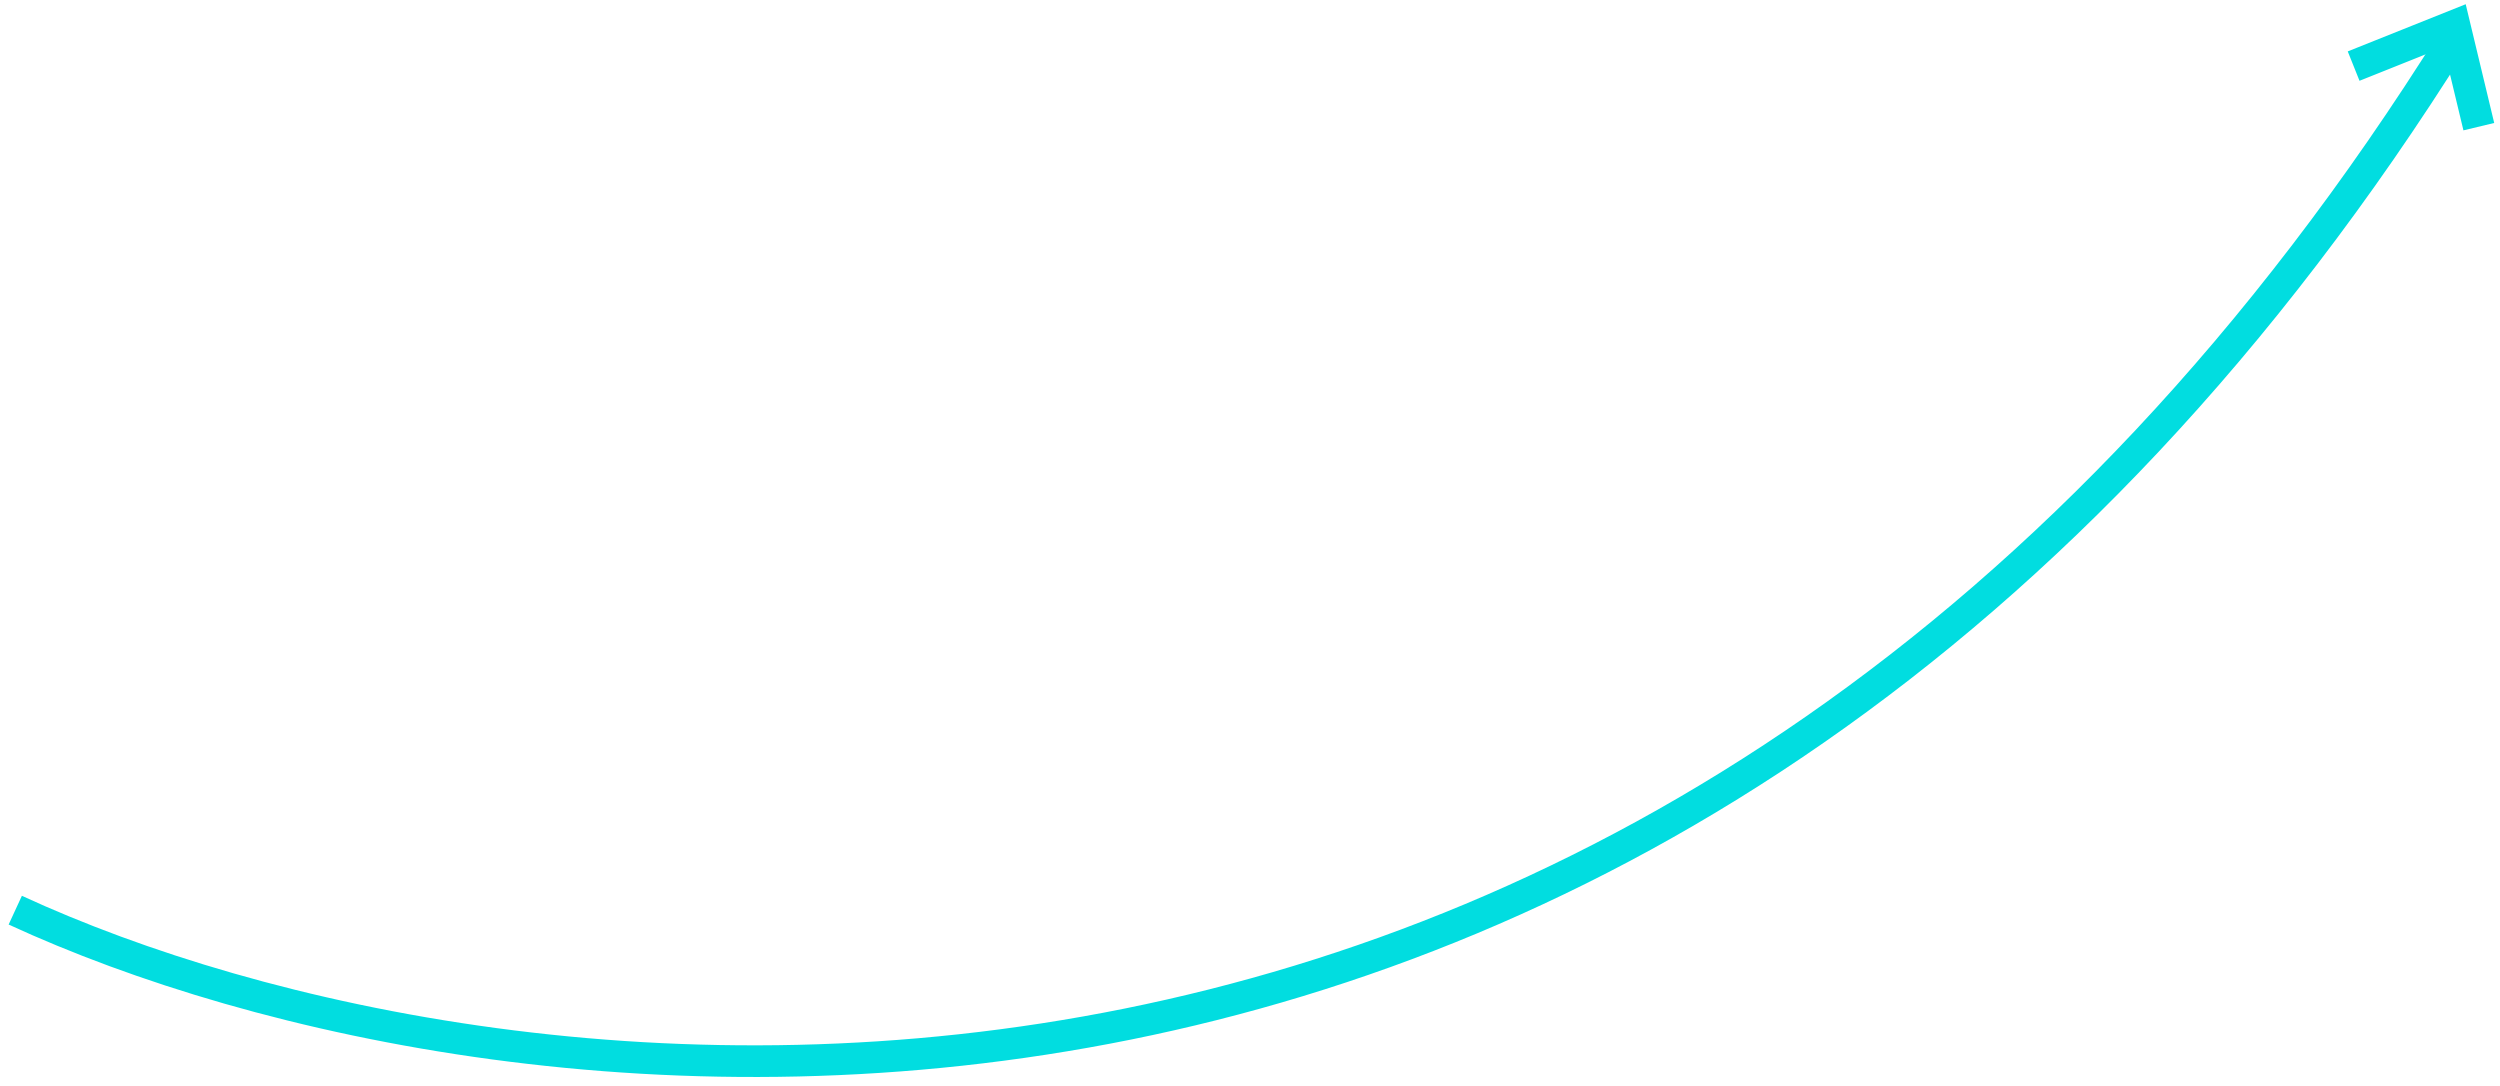 <svg width="237" height="103" viewBox="0 0 237 103" fill="none" xmlns="http://www.w3.org/2000/svg">
<path d="M1.447 86.284C47.901 107.724 159.186 121.2 232.695 3.586" stroke="#01DDE0" stroke-width="3"/>
<path d="M223.124 6.266L232.695 2.437L234.992 12.008" stroke="#01DDE0" stroke-width="3"/>
</svg>
